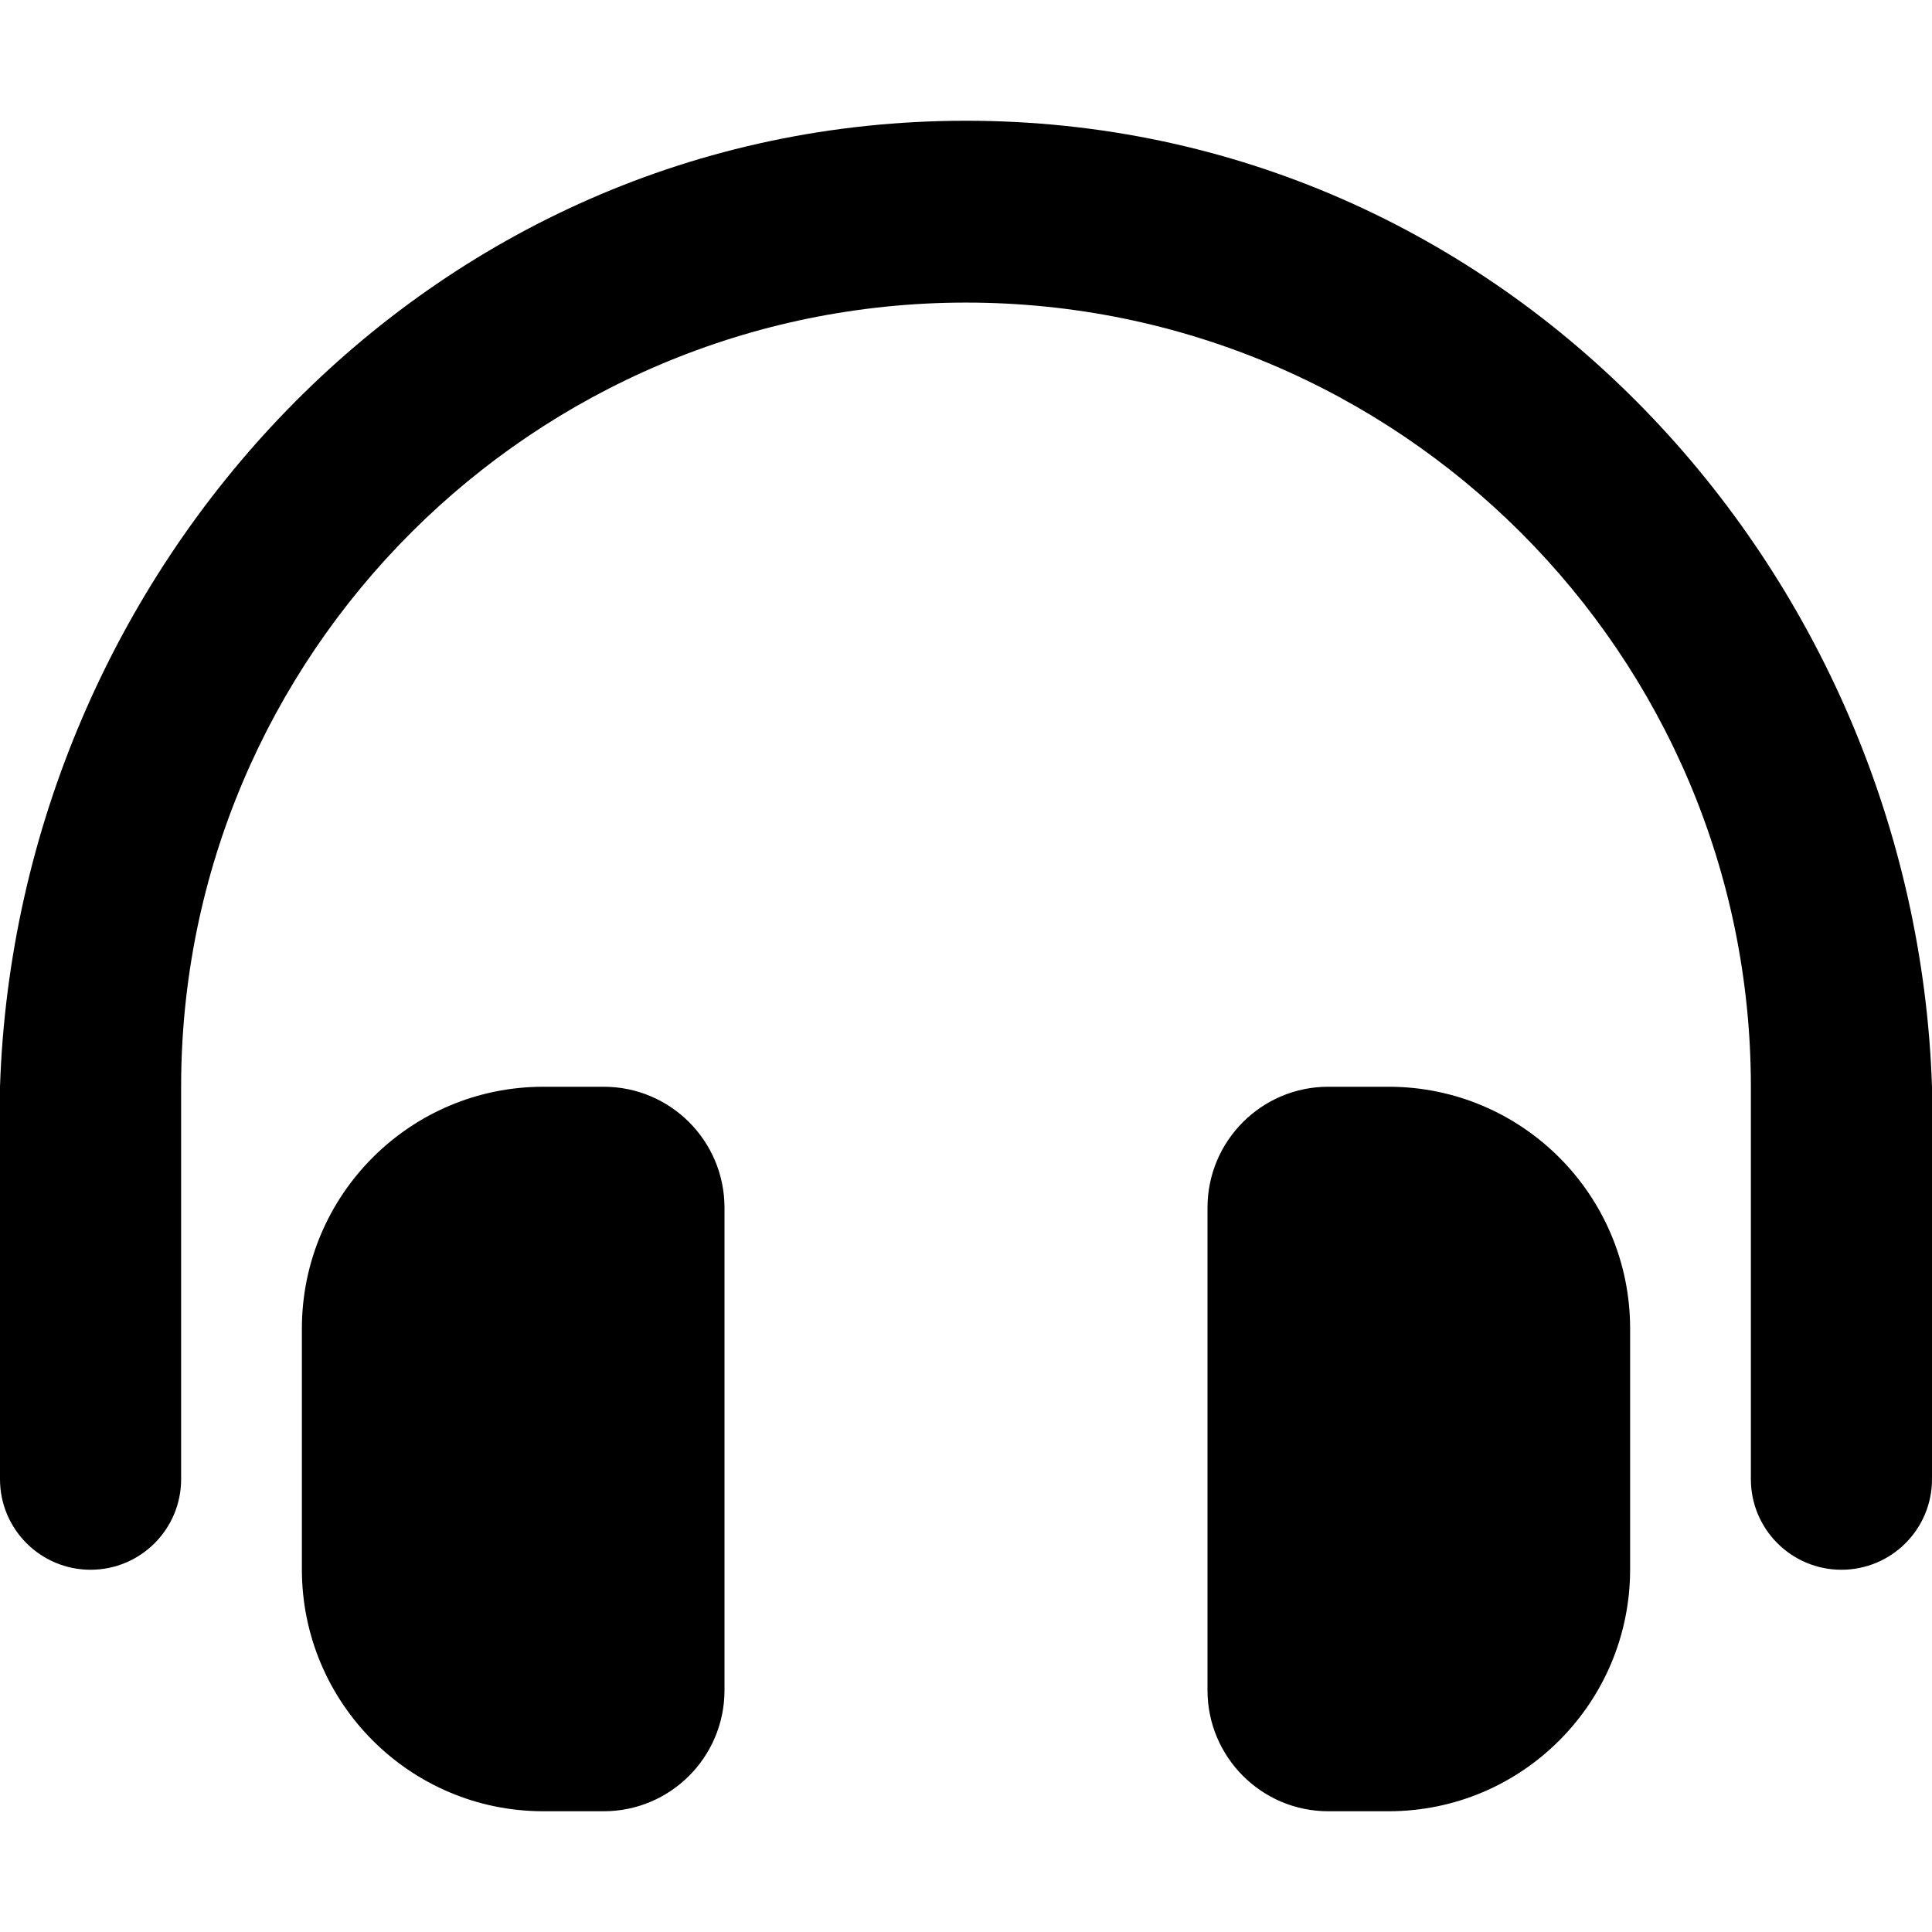 <svg xmlns="http://www.w3.org/2000/svg"
     viewBox="0 0 512 512"><!-- Font Awesome Pro 6.0.0-alpha2 by @fontawesome - https://fontawesome.com License - https://fontawesome.com/license (Commercial License) -->
    <path d="M256 32C112.906 32 4.562 151.125 0 288V392C0 405.255 10.745 416 24 416H24C37.255 416 48 405.255 48 392V288C48 173.328 141.344 80.203 256 80.188C370.656 80.203 464 173.328 464 288V392C464 405.255 474.745 416 488 416L488 416C501.255 416 512 405.255 512 392V288C507.438 151.125 399.094 32 256 32ZM160 288H144C108.656 288 80 316.703 80 352.125V415.875C80 451.297 108.656 480 144 480H160C177.656 480 192 465.641 192 447.938V320.062C192 302.344 177.656 288 160 288ZM368 288H352C334.344 288 320 302.344 320 320.062V447.938C320 465.641 334.344 480 352 480H368C403.344 480 432 451.297 432 415.875V352.125C432 316.703 403.344 288 368 288Z"/>
</svg>